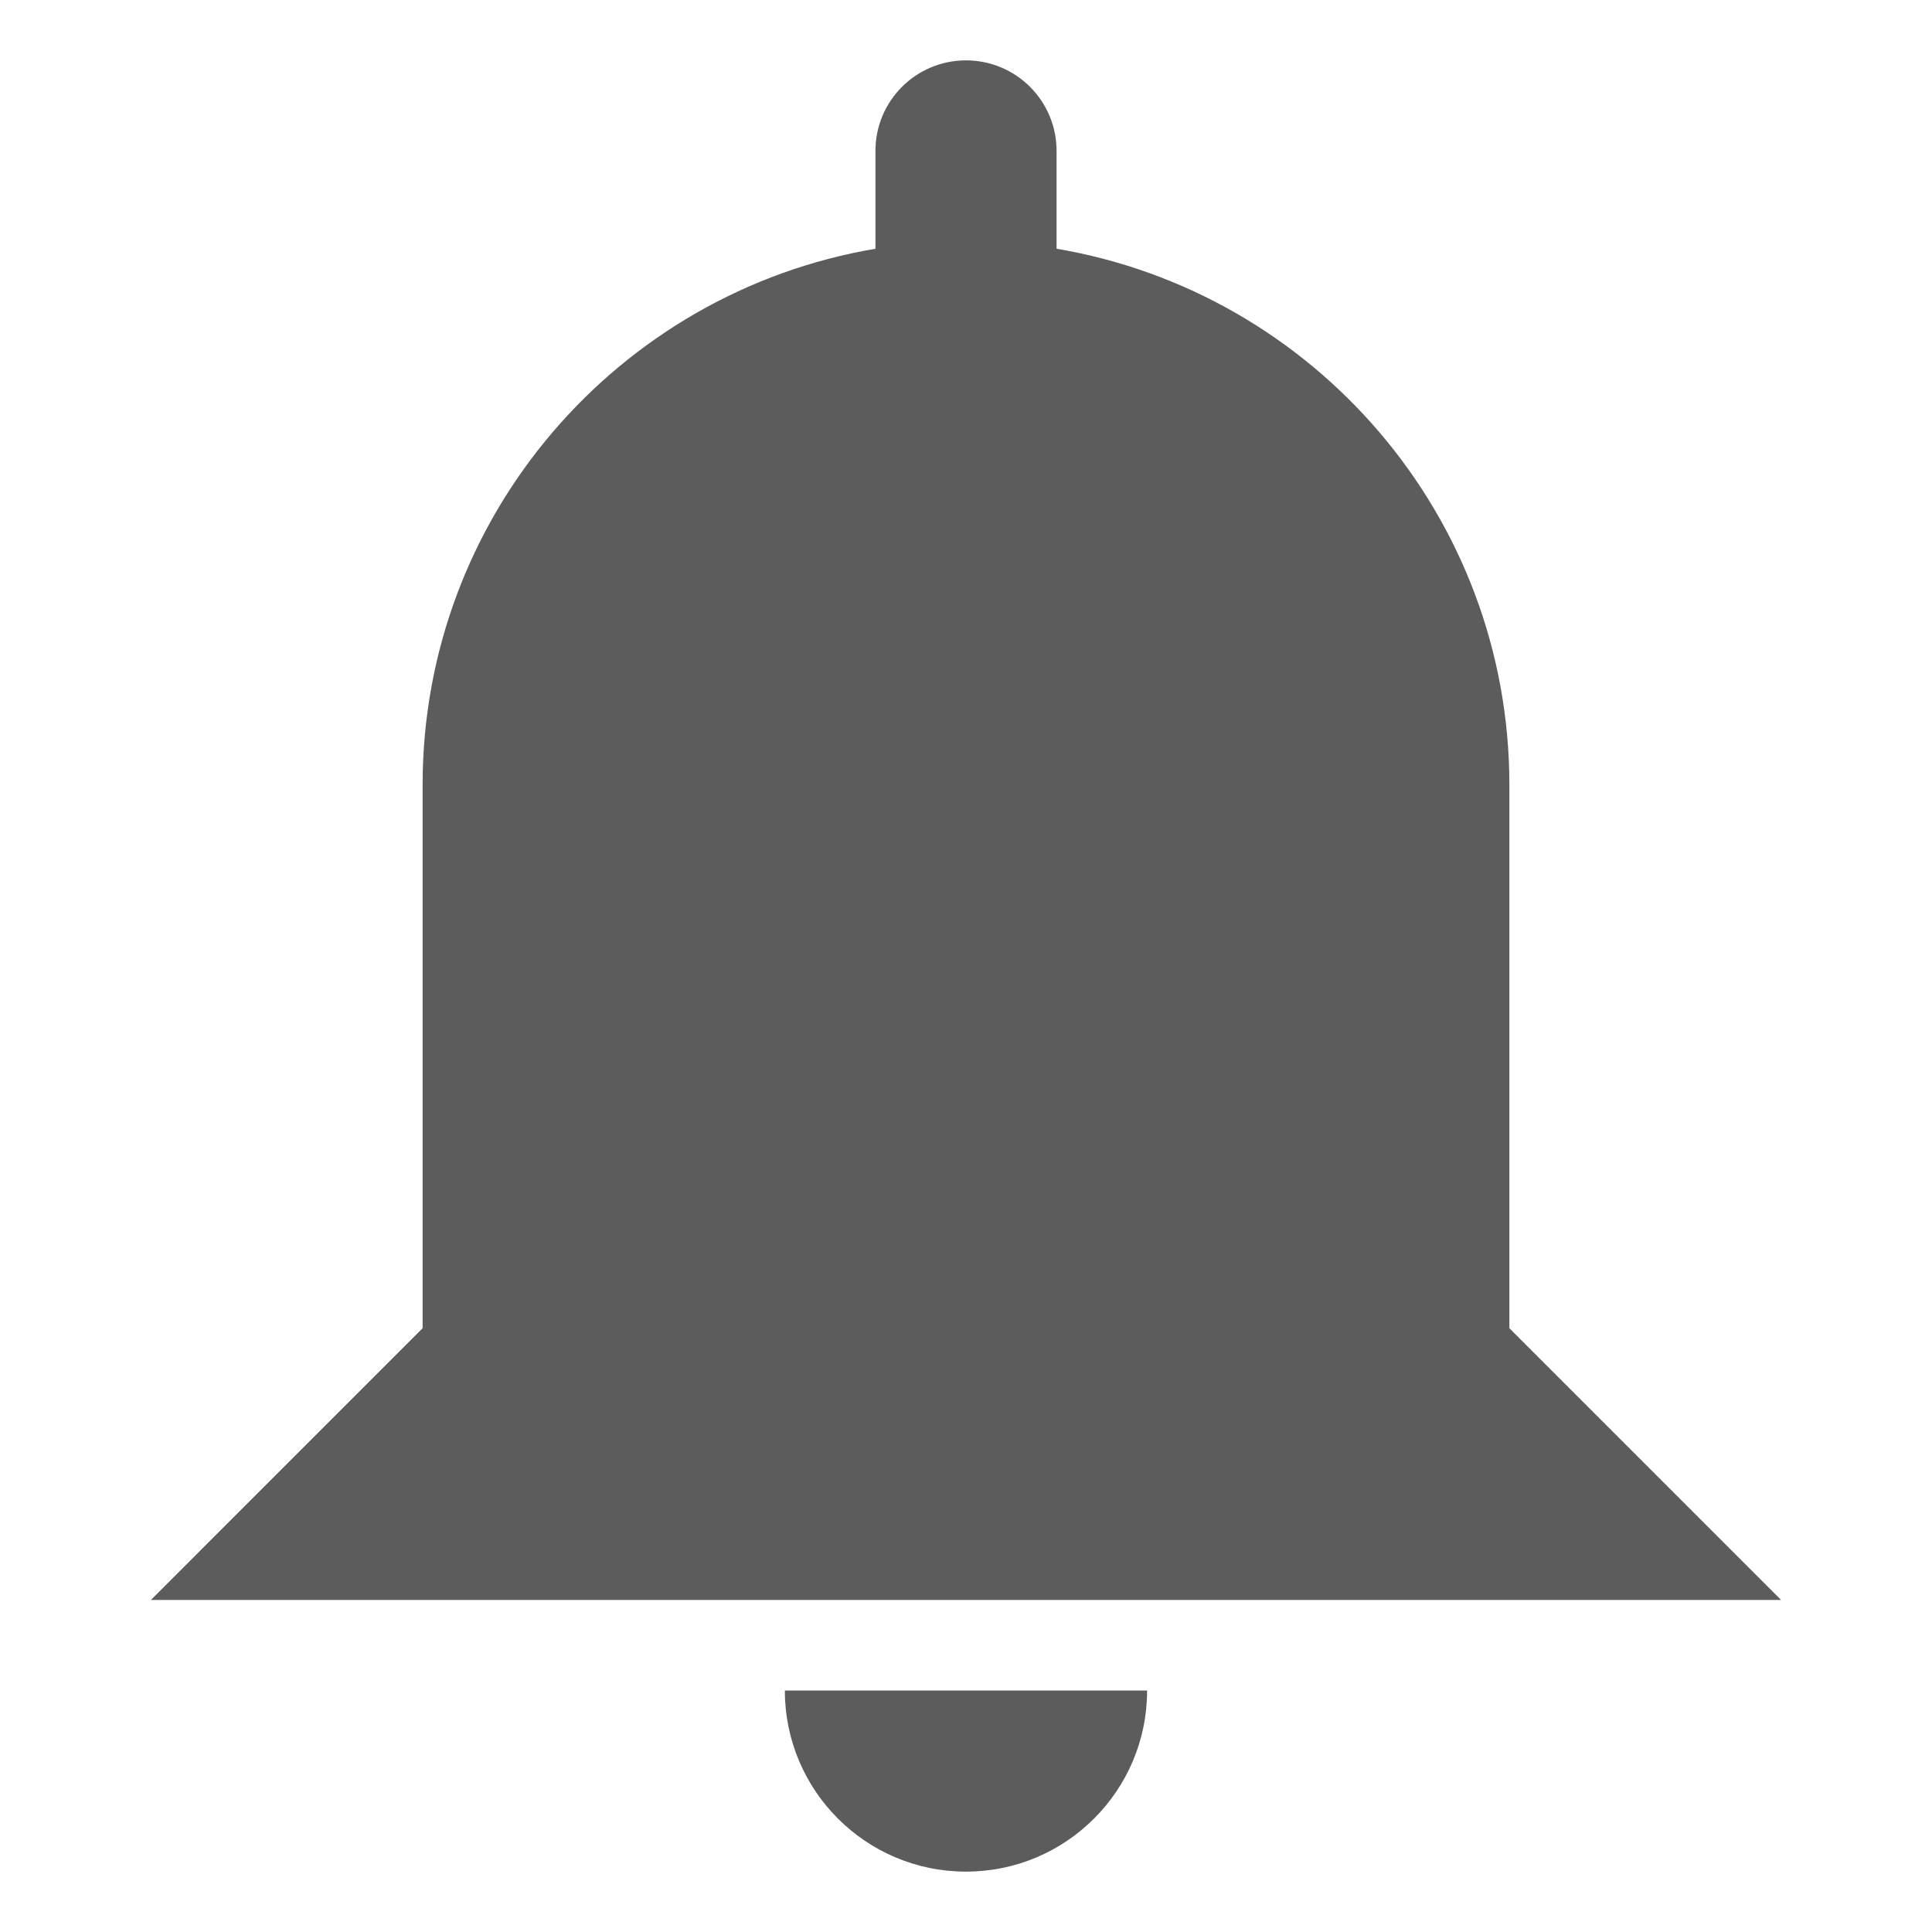 <?xml version="1.0" encoding="iso-8859-1"?>
<!-- Generator: Adobe Illustrator 16.0.0, SVG Export Plug-In . SVG Version: 6.00 Build 0)  -->
<!DOCTYPE svg PUBLIC "-//W3C//DTD SVG 1.1//EN" "http://www.w3.org/Graphics/SVG/1.1/DTD/svg11.dtd">
<svg version="1.1" xmlns="http://www.w3.org/2000/svg" xmlns:xlink="http://www.w3.org/1999/xlink" x="0px" y="0px" width="128px"
	 height="128px" viewBox="0 0 128 128" style="enable-background:new 0 0 128 128;" xml:space="preserve">
<g id="_x31_51-notificaciones">
	<path style="fill:#5C5C5C;" d="M75.999,112.001c0,6.626-5.372,11.999-12,11.999c-6.626,0-12-5.373-12-11.999H75.999 M64,4
		c3.316,0,6,2.683,6,6v6.48c17.039,2.883,30,17.701,30,35.52v35.999L118,106H9.999l18-18.001V52
		c0-17.819,12.961-32.637,30.001-35.52V10C58,6.683,60.683,4,64,4z"/>
</g>
<g id="Layer_1">
</g>
</svg>
